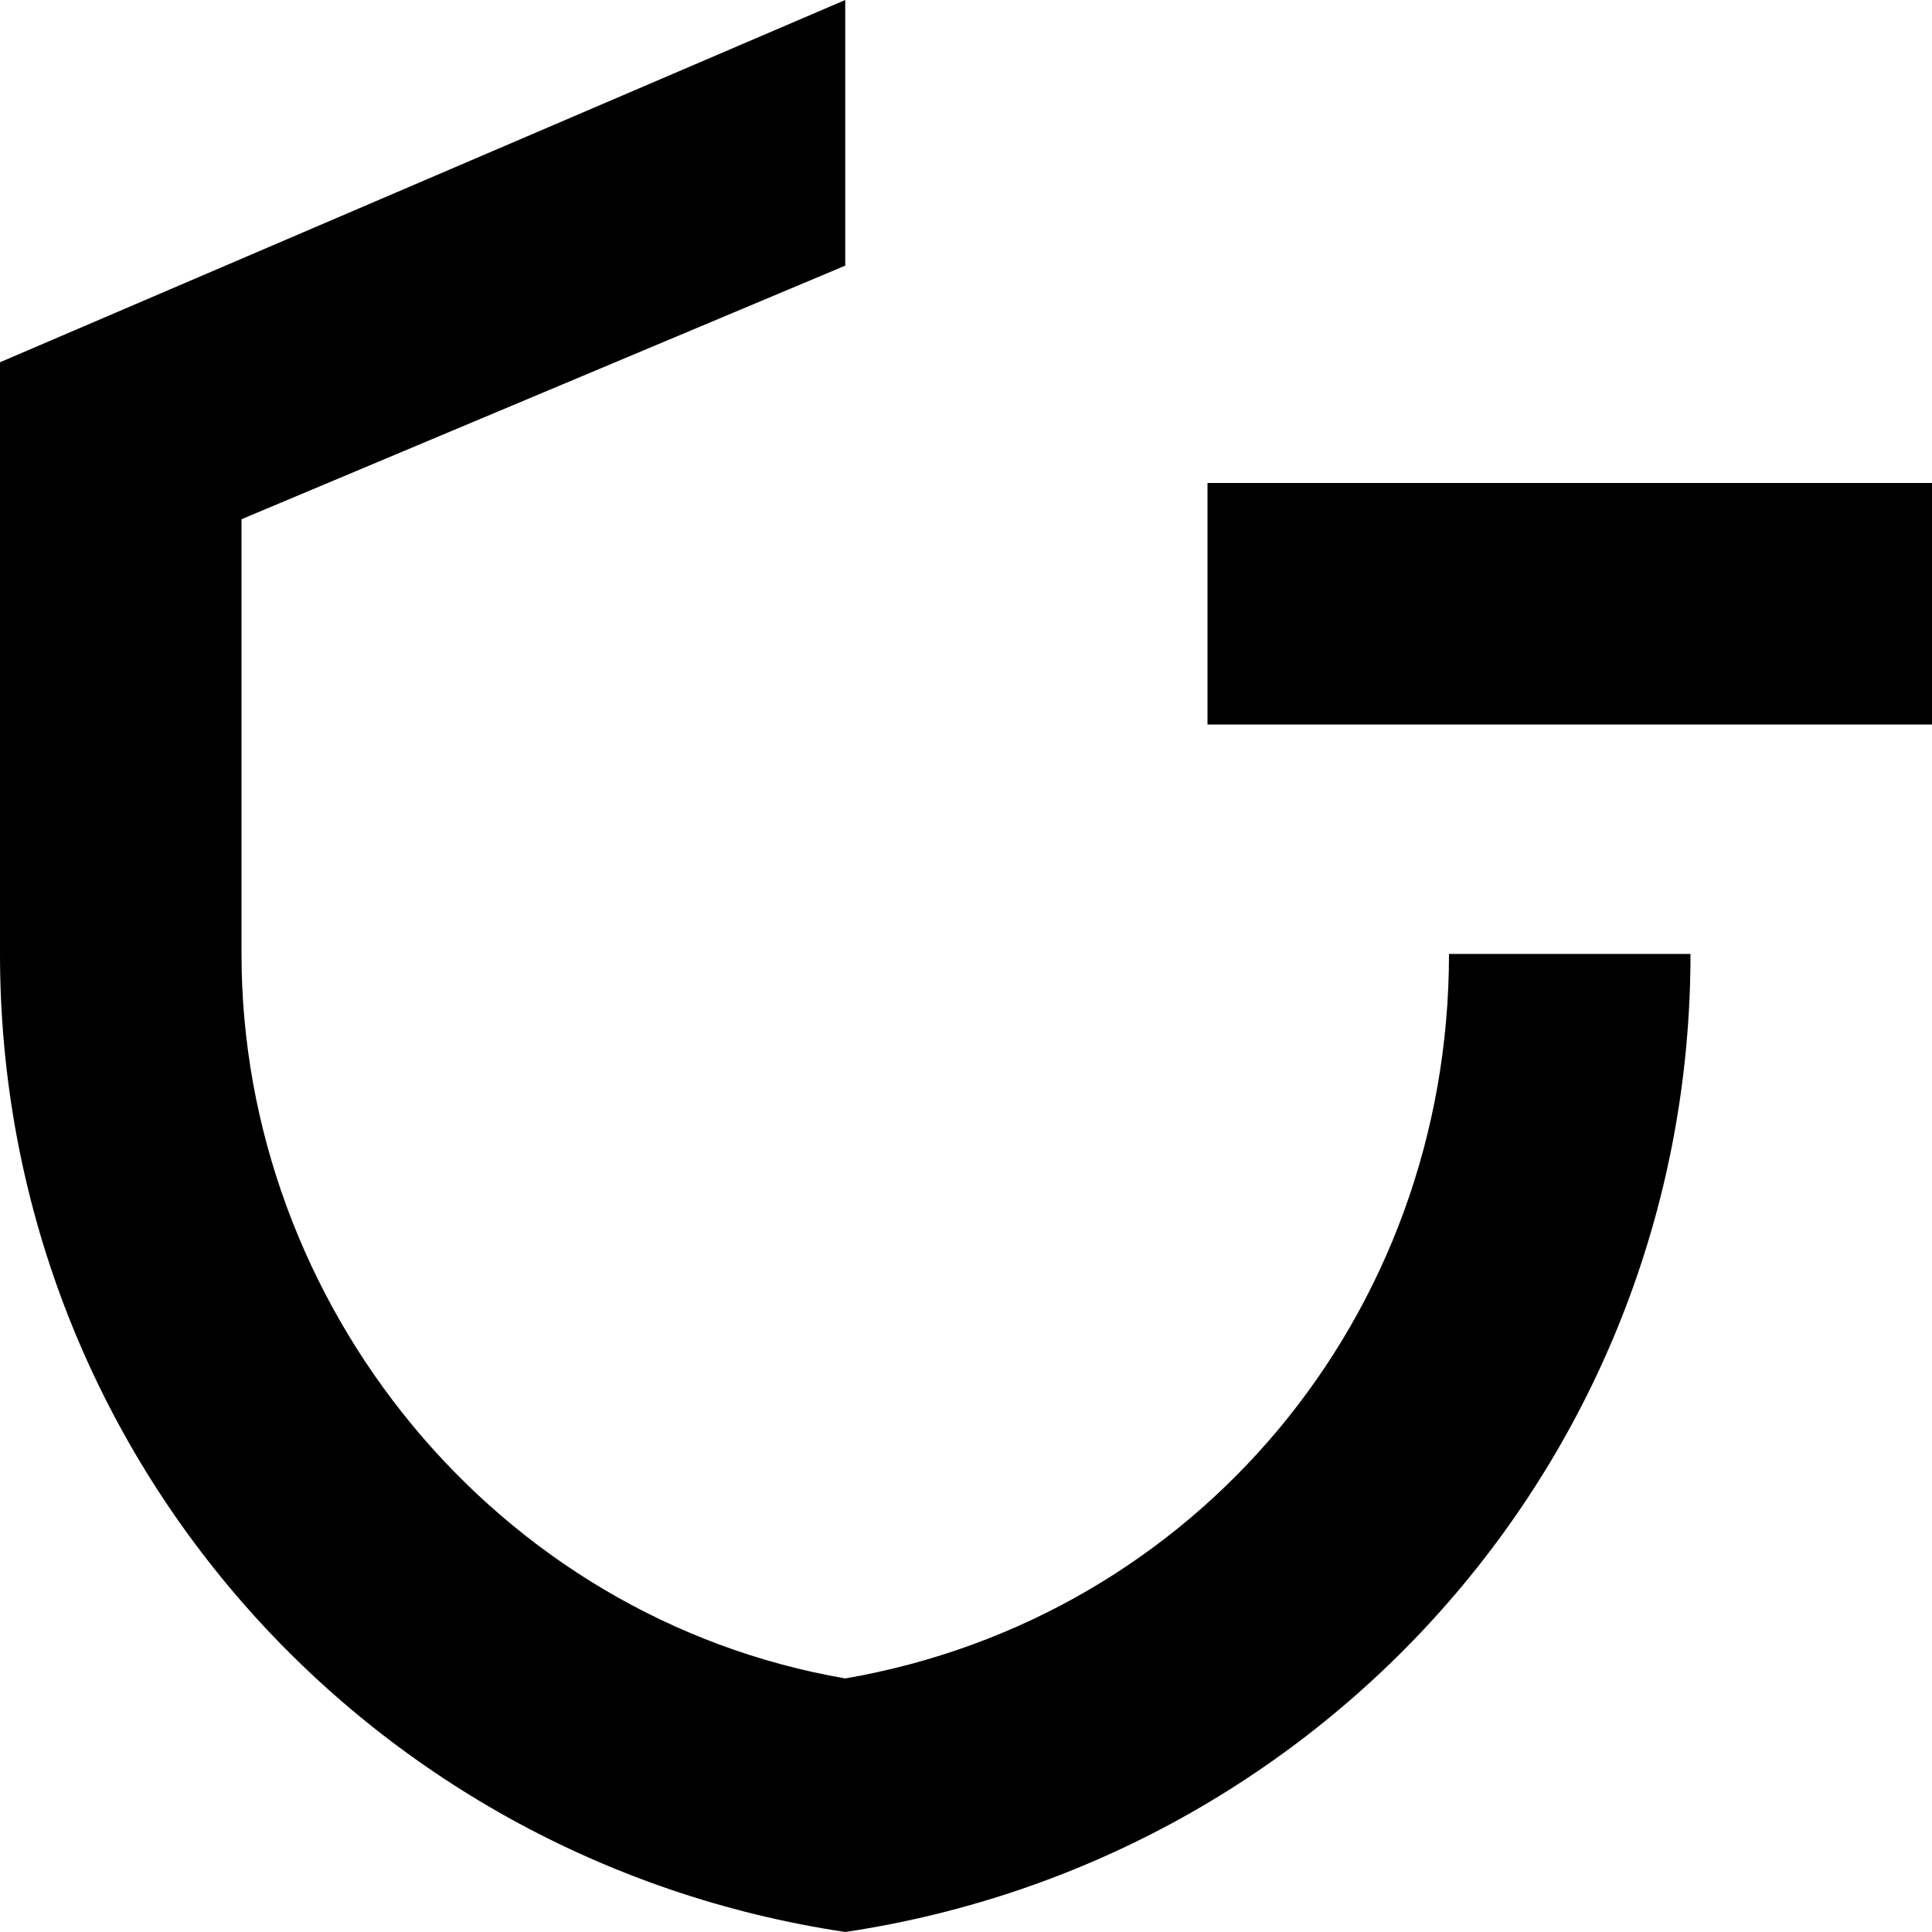 <?xml version="1.0" encoding="utf-8"?>
<!-- Generator: Adobe Illustrator 24.0.3, SVG Export Plug-In . SVG Version: 6.00 Build 0)  -->
<svg version="1.1" id="Layer_1" xmlns="http://www.w3.org/2000/svg" xmlns:xlink="http://www.w3.org/1999/xlink" x="0px" y="0px"
	 viewBox="0 0 16 16" style="enable-background:new 0 0 16 16;" xml:space="preserve">
<path style="fill-rule:evenodd;clip-rule:evenodd;" d="M12,7.9h2c0,4.1-3,7.5-7,8.1h0h0c-4-0.6-7-4-7-8.1V3l7-3v2.2
	L2,4.3v3.6c0,2.9,2.1,5.5,5,6C9.9,13.4,12,10.9,12,7.9z M10,6h6V4h-6V6z"/>
</svg>
